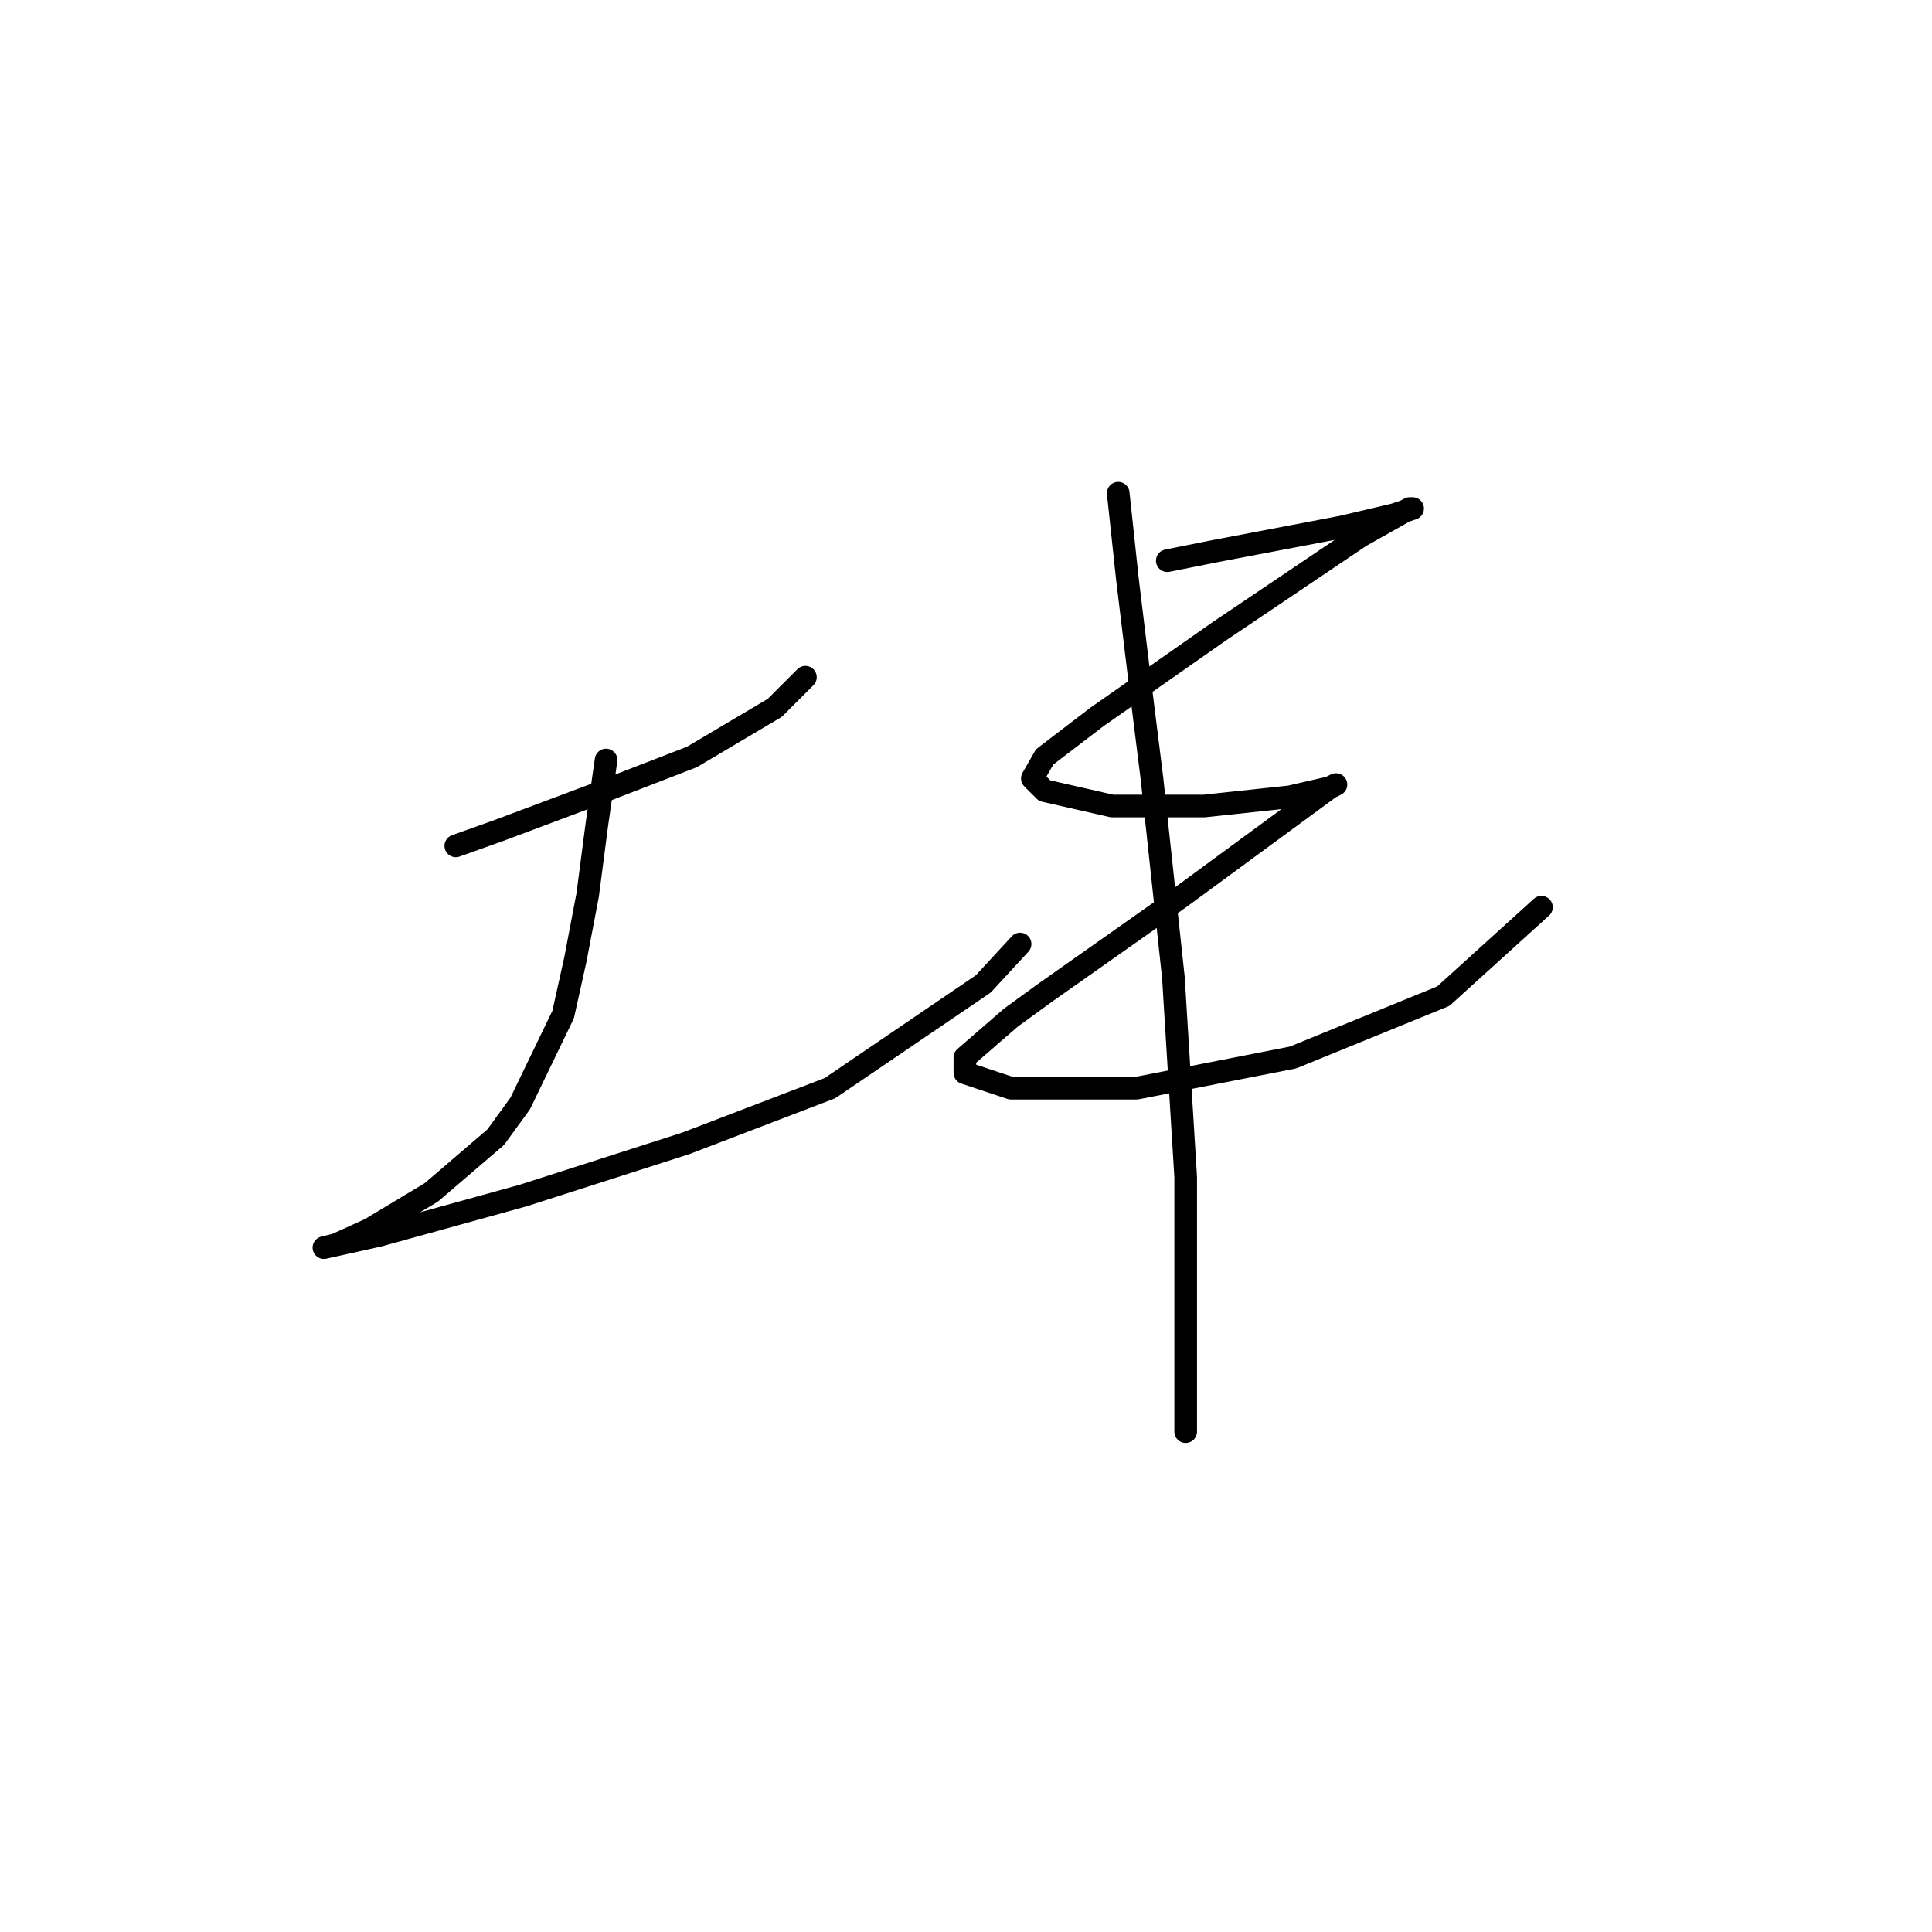 <?xml version="1.0" standalone="no"?>
    <svg width="256" height="256" xmlns="http://www.w3.org/2000/svg" version="1.1">
    <polyline stroke="black" stroke-width="3" stroke-linecap="round" fill="transparent" stroke-linejoin="round" points="60.395 112.084 66.084 110.052 79.088 105.175 91.685 100.299 102.657 93.797 106.721 89.734 106.721 89.734 " />
        <polyline stroke="black" stroke-width="3" stroke-linecap="round" fill="transparent" stroke-linejoin="round" points="80.307 100.705 79.088 109.239 77.869 118.586 76.243 127.119 74.618 134.434 68.928 146.218 65.678 150.688 57.144 158.003 49.017 162.879 44.547 164.911 42.921 165.318 50.236 163.692 69.335 158.409 90.872 151.501 109.971 144.187 130.29 130.37 135.166 125.087 135.166 125.087 " />
        <polyline stroke="black" stroke-width="3" stroke-linecap="round" fill="transparent" stroke-linejoin="round" points="154.672 74.292 160.767 73.073 177.834 69.822 184.743 68.196 187.181 67.383 186.775 67.383 180.273 71.041 161.58 83.638 145.325 95.016 138.417 100.299 136.792 103.144 138.417 104.769 147.357 106.801 159.548 106.801 170.926 105.582 176.209 104.363 177.022 103.956 176.209 104.363 156.297 118.992 138.417 131.589 133.947 134.84 127.852 140.123 127.852 142.155 133.947 144.187 150.608 144.187 171.333 140.123 191.245 131.996 204.248 120.211 204.248 120.211 " />
        <polyline stroke="black" stroke-width="3" stroke-linecap="round" fill="transparent" stroke-linejoin="round" points="148.17 65.352 149.389 76.73 151.014 90.14 152.64 103.144 155.484 129.557 157.11 155.971 157.11 189.7 157.11 189.7 " />
        </svg>